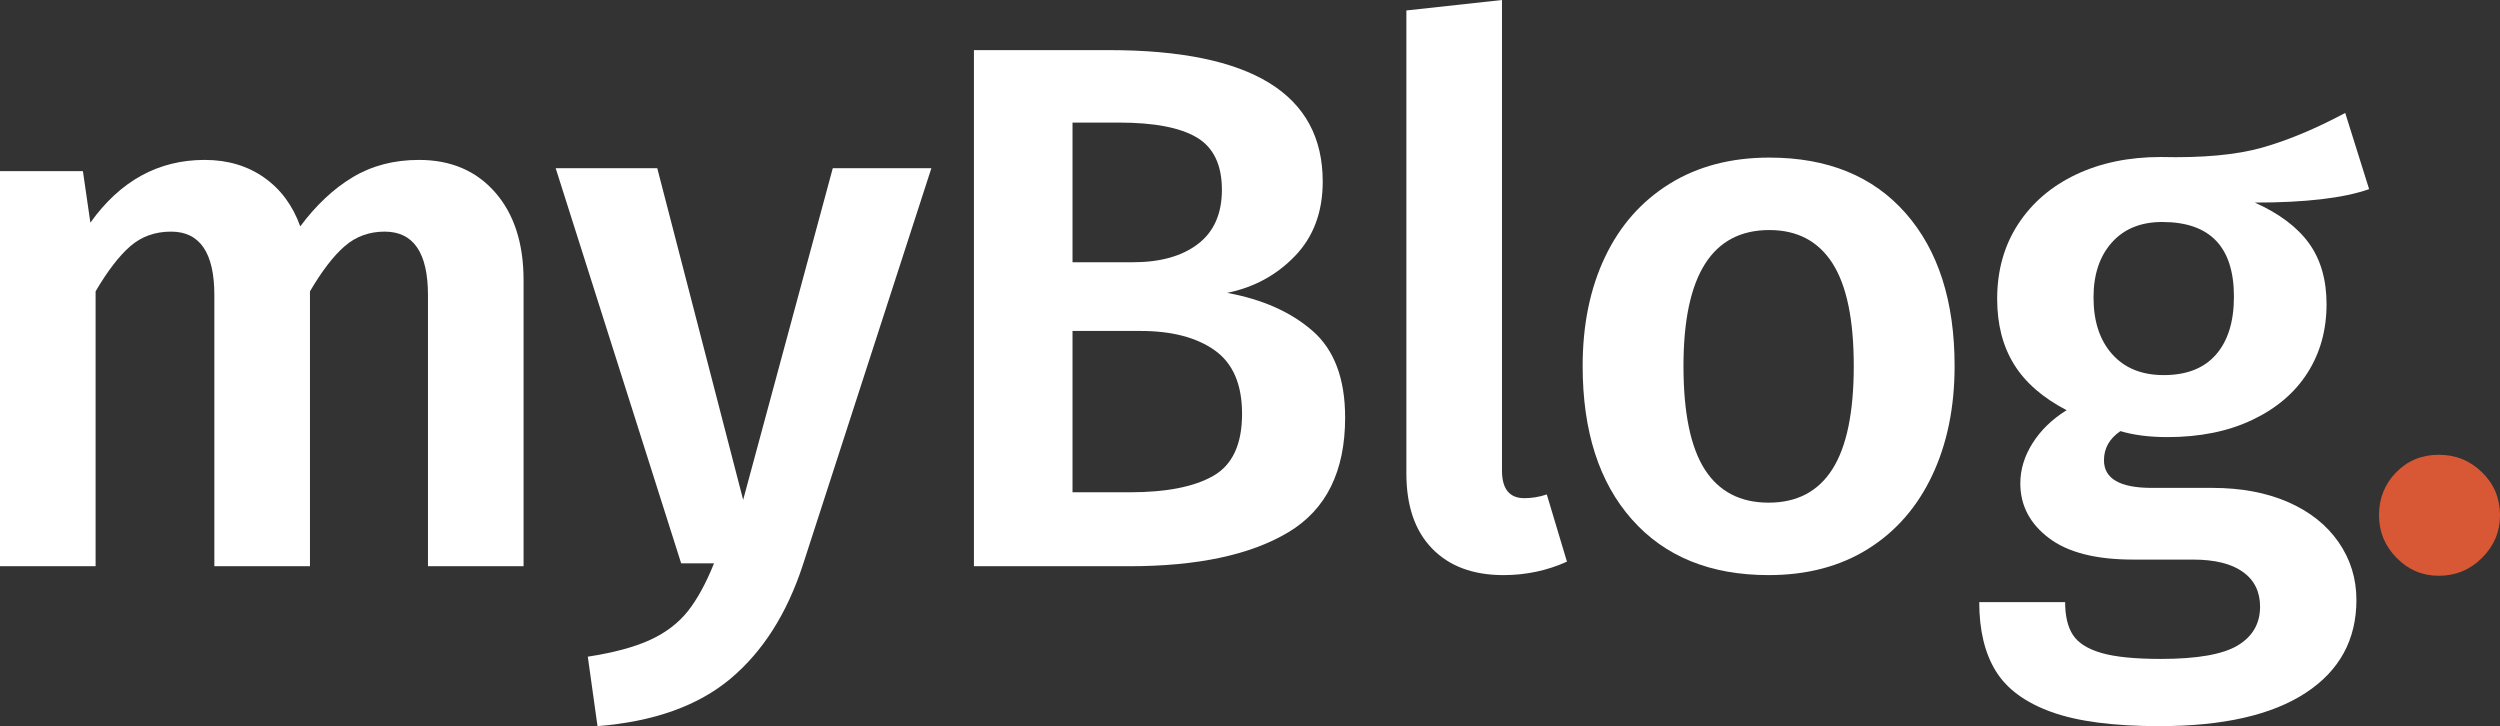 <?xml version="1.0" encoding="utf-8"?>
<svg xmlns="http://www.w3.org/2000/svg" xmlns:xlink="http://www.w3.org/1999/xlink" x="0px" y="0px" viewBox="0 0 241 70" enable-background="new 0 0 241 70" xml:space="preserve">
	<rect x="0" y="0" width="241" height="70" fill="#333333" stroke="none"/>
	<g>
		<path fill="#FFF" d="M47.736,18.548c1.824,2.088,2.736,4.909,2.736,8.46v27.576
			h-9.216V28.448c0-4.079-1.393-6.12-4.176-6.12
			c-1.488,0-2.772,0.468-3.852,1.404s-2.196,2.388-3.348,4.356v26.496h-9.216V28.448
			c0-4.079-1.393-6.12-4.176-6.12c-1.537,0-2.844,0.468-3.924,1.404
			s-2.196,2.388-3.348,4.356v26.496H0V16.496h7.992l0.72,4.968
			c2.88-4.032,6.552-6.048,11.016-6.048c2.208,0,4.115,0.565,5.724,1.692
			c1.607,1.128,2.772,2.7,3.492,4.716c1.536-2.063,3.228-3.647,5.076-4.752
			c1.847-1.104,3.971-1.656,6.372-1.656C43.463,15.416,45.911,16.46,47.736,18.548z"/>
		<path fill="#FFF" d="M77.4,54.448c-1.537,4.704-3.864,8.363-6.984,10.98
			C67.295,68.044,63.023,69.568,57.6,70l-0.936-6.696
			c2.495-0.385,4.5-0.925,6.012-1.62c1.512-0.696,2.724-1.62,3.636-2.772
			c0.911-1.152,1.751-2.688,2.52-4.608h-3.168L53.568,16.216h9.792l8.28,31.968
			l8.64-31.968h9.504L77.4,54.448z"/>
		<path fill="#FFF" d="M126.539,31.904c2.088,1.825,3.132,4.608,3.132,8.352
			c0,5.184-1.825,8.869-5.472,11.052c-3.648,2.185-8.76,3.276-15.336,3.276H93.887
			V4.832h13.032c13.728,0,20.592,4.224,20.592,12.672
			c0,2.928-0.889,5.317-2.664,7.164c-1.776,1.849-3.96,3.037-6.552,3.564
			C121.703,28.856,124.451,30.081,126.539,31.904z M103.391,11.816v13.464h5.832
			c2.639,0,4.727-0.587,6.264-1.764c1.536-1.176,2.304-2.916,2.304-5.22
			c0-2.399-0.804-4.079-2.412-5.04c-1.609-0.959-4.117-1.44-7.524-1.44H103.391z
			 M116.963,45.872c1.847-1.055,2.772-3.048,2.772-5.976
			c0-2.832-0.876-4.871-2.628-6.12c-1.752-1.248-4.14-1.872-7.164-1.872h-6.552
			v15.552h5.544C112.438,47.456,115.115,46.928,116.963,45.872z"/>
		<path fill="#FFF" d="M138.059,52.884c-1.656-1.703-2.484-4.115-2.484-7.236V1.008
			L144.791,0v45.36c0,1.776,0.72,2.664,2.16,2.664
			c0.72,0,1.44-0.119,2.16-0.36l1.944,6.48
			c-1.92,0.864-3.96,1.296-6.12,1.296
			C142.006,55.44,139.715,54.587,138.059,52.884z"/>
		<path fill="#FFF" d="M183.707,20.556c3.144,3.577,4.716,8.485,4.716,14.724
			c0,3.985-0.72,7.5-2.16,10.548c-1.44,3.049-3.504,5.413-6.192,7.092
			c-2.689,1.68-5.88,2.52-9.576,2.52c-5.616,0-10.008-1.788-13.176-5.364
			c-3.168-3.575-4.752-8.507-4.752-14.796c0-3.983,0.72-7.488,2.16-10.512
			c1.44-3.024,3.516-5.375,6.228-7.056c2.711-1.68,5.916-2.52,9.612-2.52
			C176.183,15.192,180.563,16.98,183.707,20.556z M162.287,35.28
			c0,4.513,0.684,7.837,2.052,9.972c1.368,2.136,3.42,3.204,6.156,3.204
			s4.788-1.08,6.156-3.24c1.368-2.16,2.052-5.472,2.052-9.936
			s-0.684-7.764-2.052-9.9c-1.368-2.135-3.396-3.204-6.084-3.204
			C165.047,22.176,162.287,26.544,162.287,35.28z"/>
		<path fill="#FFF" d="M228.383,18.232c-2.448,0.864-6.12,1.296-11.016,1.296
			c2.351,1.056,4.092,2.365,5.22,3.924c1.127,1.561,1.692,3.517,1.692,5.868
			c0,2.496-0.612,4.705-1.836,6.624c-1.224,1.92-3,3.432-5.328,4.536
			c-2.329,1.105-5.052,1.656-8.172,1.656c-1.728,0-3.24-0.191-4.536-0.576
			c-1.056,0.72-1.584,1.656-1.584,2.808c0,1.776,1.536,2.664,4.608,2.664h5.832
			c2.783,0,5.22,0.457,7.308,1.368c2.088,0.912,3.708,2.196,4.86,3.852
			c1.152,1.656,1.728,3.516,1.728,5.58c0,3.84-1.632,6.828-4.896,8.964
			C218.999,68.932,214.295,70,208.151,70c-4.417,0-7.884-0.457-10.404-1.368
			c-2.52-0.913-4.309-2.232-5.364-3.96c-1.057-1.728-1.584-3.937-1.584-6.624
			h8.28c0,1.343,0.252,2.399,0.756,3.168c0.504,0.767,1.415,1.343,2.736,1.728
			c1.319,0.383,3.228,0.576,5.724,0.576c3.503,0,5.976-0.432,7.416-1.296
			c1.44-0.864,2.16-2.113,2.16-3.744c0-1.44-0.552-2.556-1.656-3.348
			c-1.105-0.792-2.712-1.188-4.824-1.188h-5.76c-3.6,0-6.312-0.695-8.136-2.088
			c-1.825-1.392-2.736-3.143-2.736-5.256c0-1.343,0.396-2.639,1.188-3.888
			c0.792-1.248,1.883-2.304,3.276-3.168c-2.304-1.2-3.996-2.675-5.076-4.428
			c-1.08-1.751-1.62-3.852-1.62-6.3c0-2.736,0.671-5.136,2.016-7.2
			c1.343-2.063,3.204-3.66,5.58-4.788c2.376-1.127,5.1-1.692,8.172-1.692
			c4.032,0.097,7.283-0.204,9.756-0.9c2.472-0.695,5.148-1.812,8.028-3.348
			L228.383,18.232z M203.579,23.38c-1.177,1.321-1.764,3.084-1.764,5.292
			c0,2.304,0.6,4.128,1.8,5.472c1.199,1.345,2.855,2.016,4.968,2.016
			c2.208,0,3.888-0.659,5.04-1.98c1.152-1.32,1.728-3.179,1.728-5.58
			c0-4.799-2.304-7.2-6.912-7.2C206.375,21.4,204.755,22.061,203.579,23.38z"/>
		<path fill="#D85836" d="M239.272,45.532C240.424,46.661,241,48.041,241,49.672
			c0,1.584-0.576,2.952-1.728,4.104c-1.152,1.152-2.545,1.728-4.176,1.728
			c-1.584,0-2.94-0.576-4.068-1.728c-1.128-1.152-1.692-2.52-1.692-4.104
			c0-1.631,0.551-3.012,1.656-4.14c1.104-1.127,2.472-1.692,4.104-1.692
			C236.727,43.84,238.12,44.405,239.272,45.532z"/>
	</g>
</svg>
